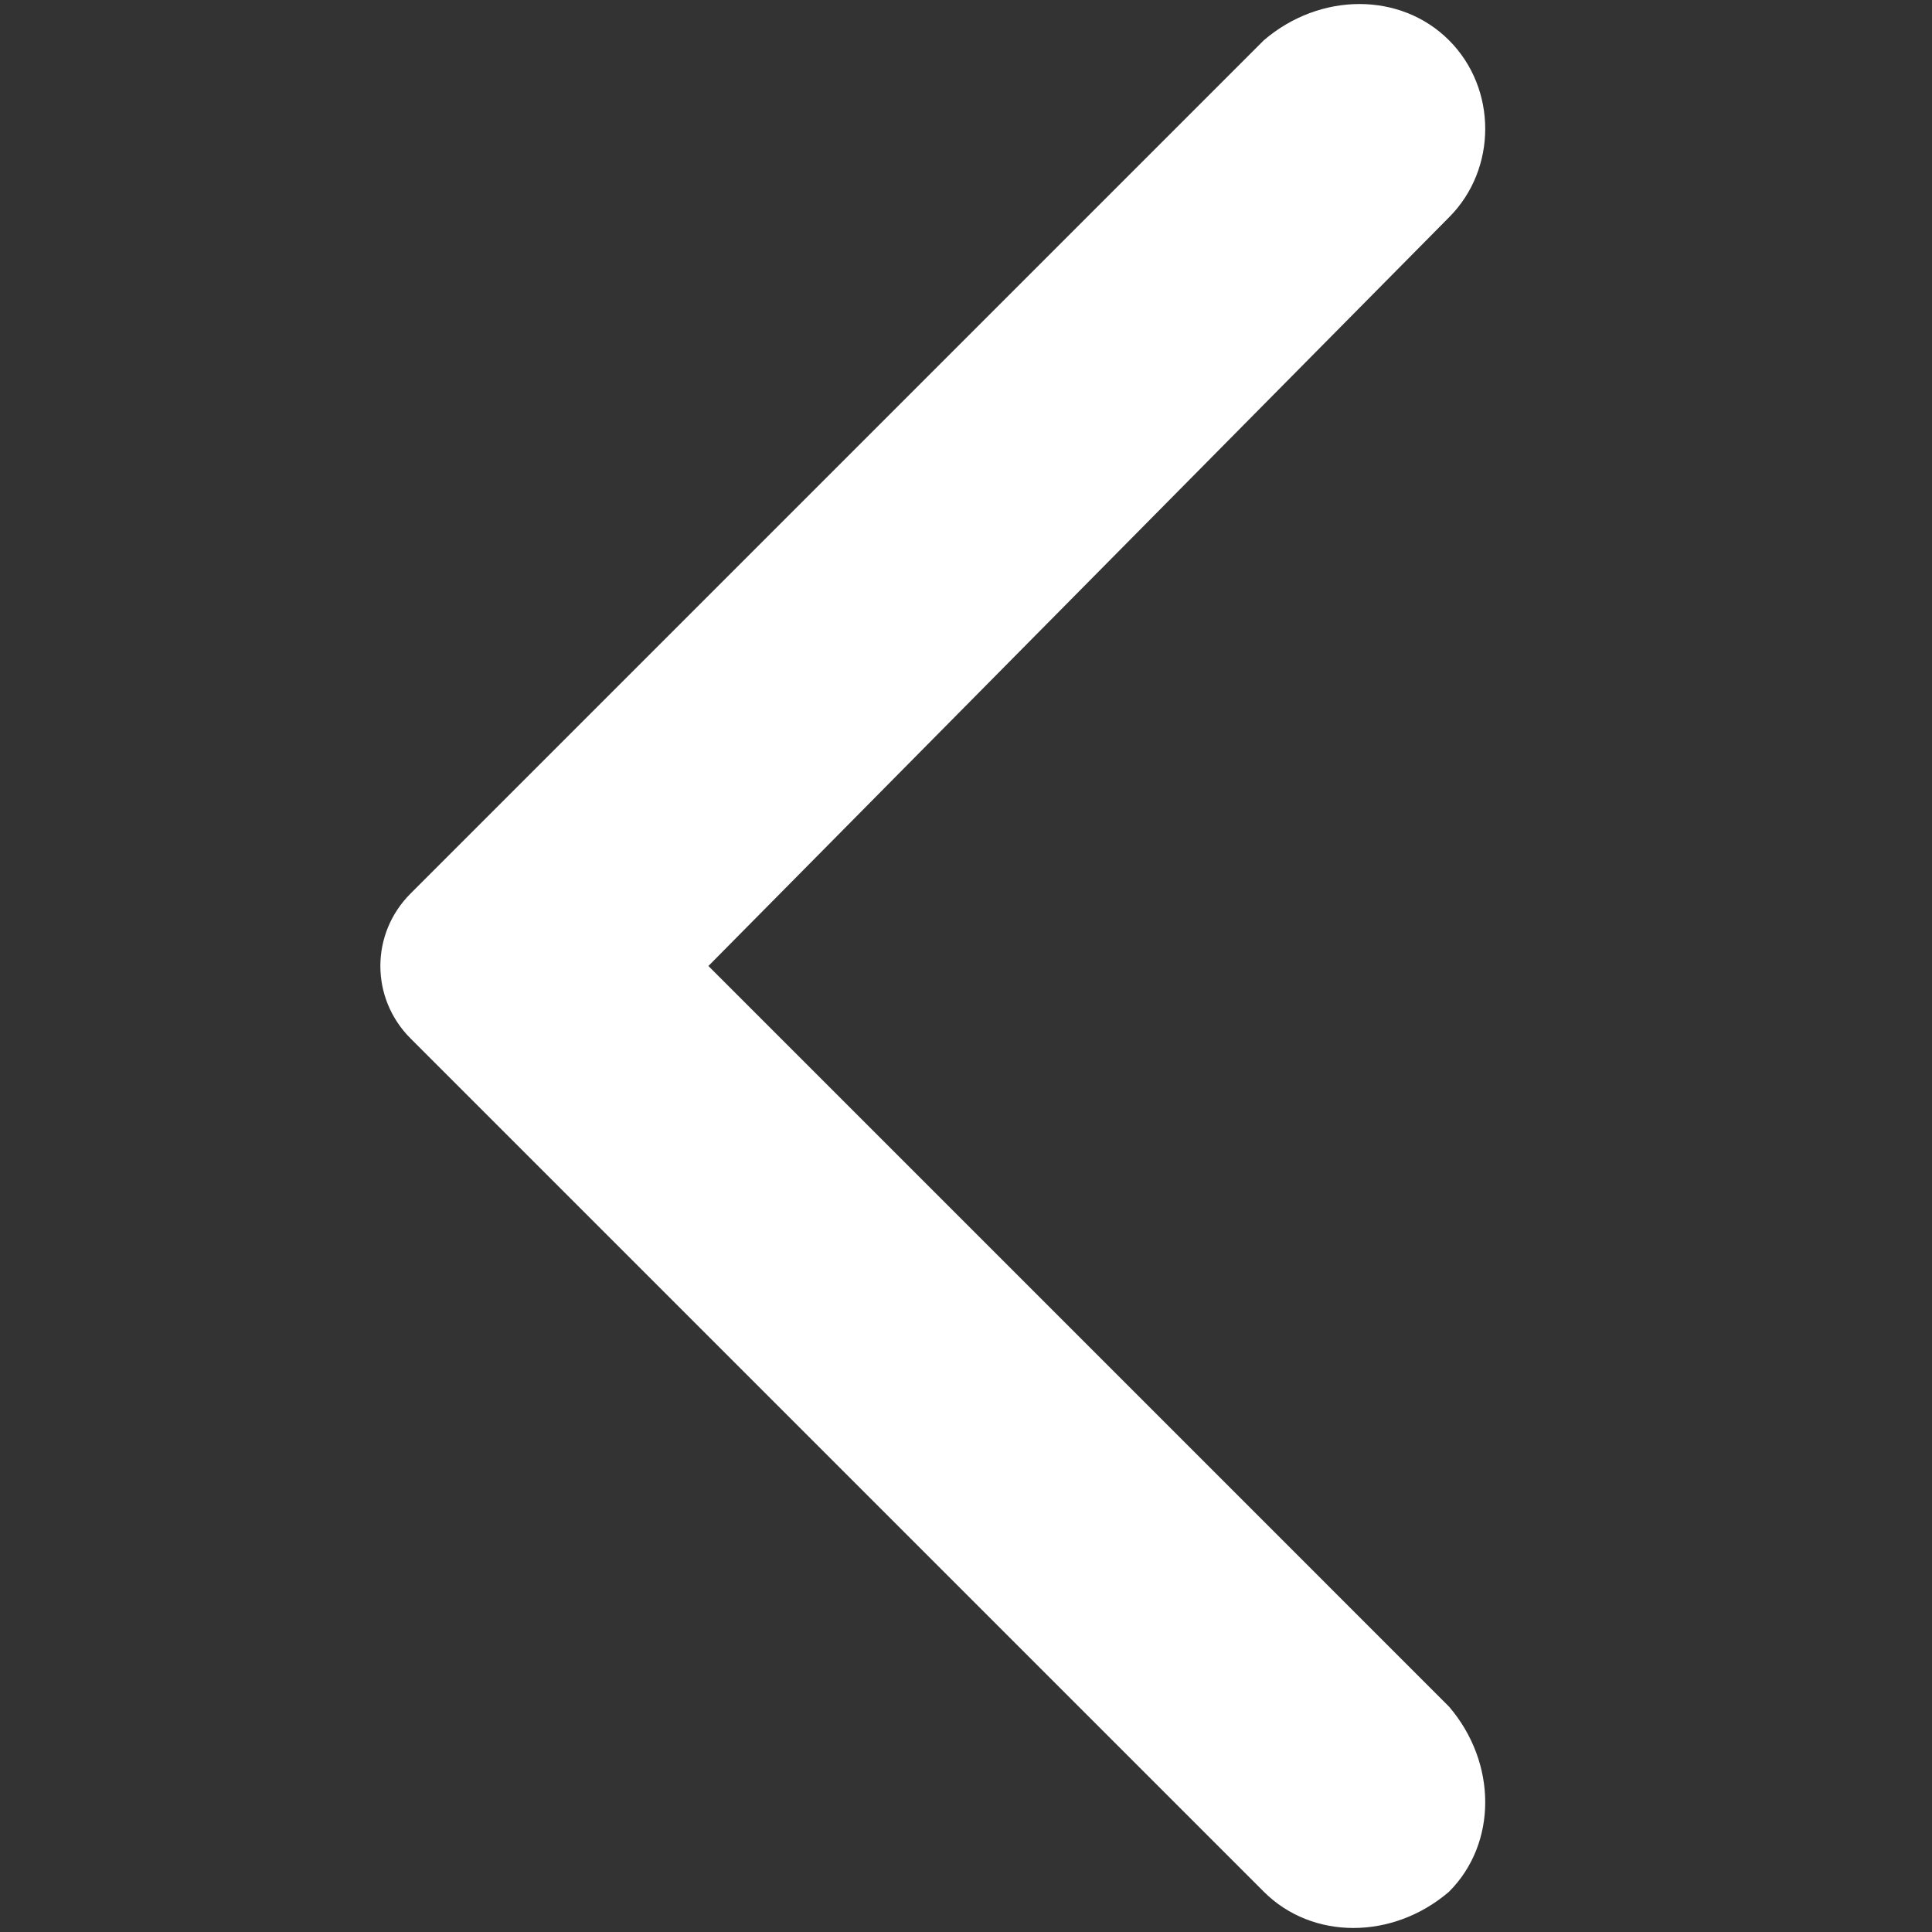 <?xml version="1.0" encoding="utf-8"?>
<svg version="1.1" xmlns="http://www.w3.org/2000/svg" xmlns:xlink="http://www.w3.org/1999/xlink" viewBox="0 0 24 24">
 <rect x="0" y="0" width="24" height="24" fill="#333333" stroke="none"/>
 <path fill="#fff" d="M18,0.5c-0.6-0.6-1.6-0.6-2.3,0L5.1,11.1c-0.5,0.5-0.5,1.3,0,1.8l10.6,10.6c0.6,0.6,1.6,0.6,2.3,0c0.6-0.6,0.6-1.6,0-2.3 L8.8,12L18,2.7C18.6,2.1,18.6,1.1,18,0.5z"/>
</svg>
